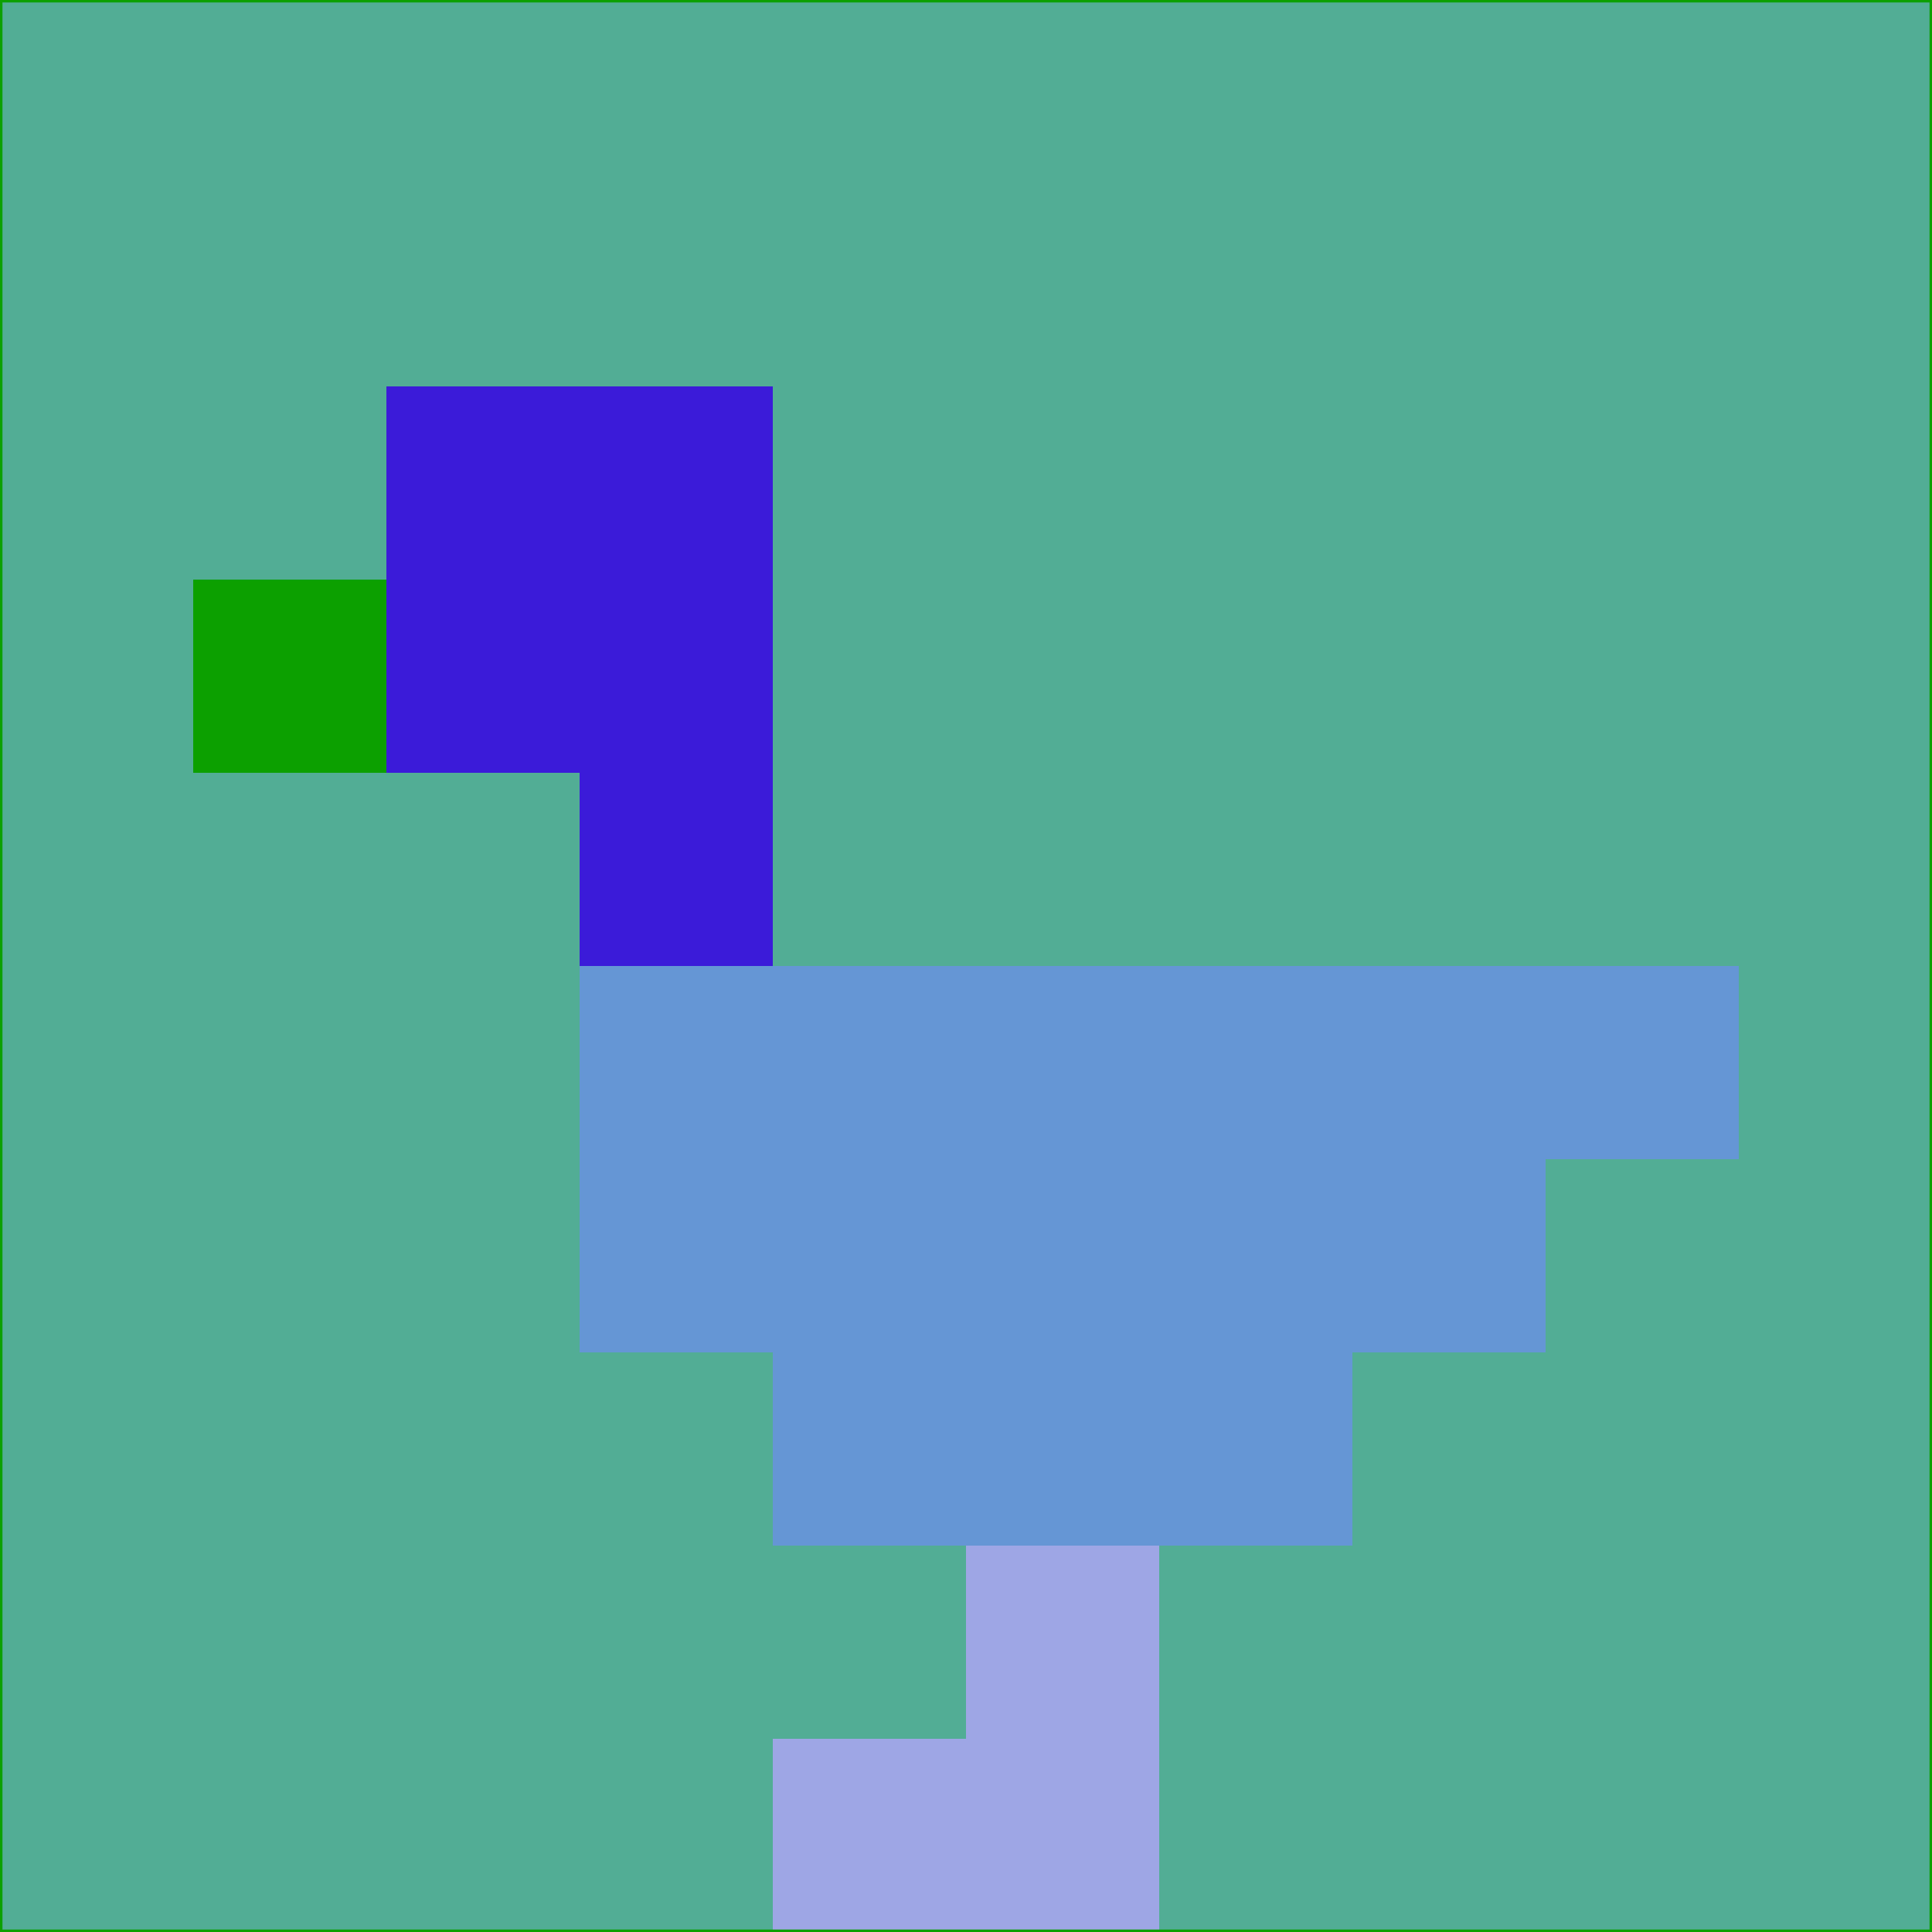 <svg xmlns="http://www.w3.org/2000/svg" version="1.1" width="785" height="785">
  <title>'goose-pfp-694263' by Dmitri Cherniak (Cyberpunk Edition)</title>
  <desc>
    seed=604136
    backgroundColor=#52ad95
    padding=20
    innerPadding=0
    timeout=500
    dimension=1
    border=false
    Save=function(){return n.handleSave()}
    frame=12

    Rendered at 2024-09-15T22:37:00.985Z
    Generated in 1ms
    Modified for Cyberpunk theme with new color scheme
  </desc>
  <defs/>
  <rect width="100%" height="100%" fill="#52ad95"/>
  <g>
    <g id="0-0">
      <rect x="0" y="0" height="785" width="785" fill="#52ad95"/>
      <g>
        <!-- Neon blue -->
        <rect id="0-0-2-2-2-2" x="157" y="157" width="157" height="157" fill="#3b1bd9"/>
        <rect id="0-0-3-2-1-4" x="235.5" y="157" width="78.5" height="314" fill="#3b1bd9"/>
        <!-- Electric purple -->
        <rect id="0-0-4-5-5-1" x="314" y="392.5" width="392.5" height="78.5" fill="#6596d5"/>
        <rect id="0-0-3-5-5-2" x="235.5" y="392.5" width="392.5" height="157" fill="#6596d5"/>
        <rect id="0-0-4-5-3-3" x="314" y="392.5" width="235.5" height="235.5" fill="#6596d5"/>
        <!-- Neon pink -->
        <rect id="0-0-1-3-1-1" x="78.5" y="235.5" width="78.5" height="78.5" fill="#0ca000"/>
        <!-- Cyber yellow -->
        <rect id="0-0-5-8-1-2" x="392.5" y="628" width="78.5" height="157" fill="#9ea6e5"/>
        <rect id="0-0-4-9-2-1" x="314" y="706.5" width="157" height="78.5" fill="#9ea6e5"/>
      </g>
      <rect x="0" y="0" stroke="#0ca000" stroke-width="2" height="785" width="785" fill="none"/>
    </g>
  </g>
  <script xmlns=""/>
</svg>